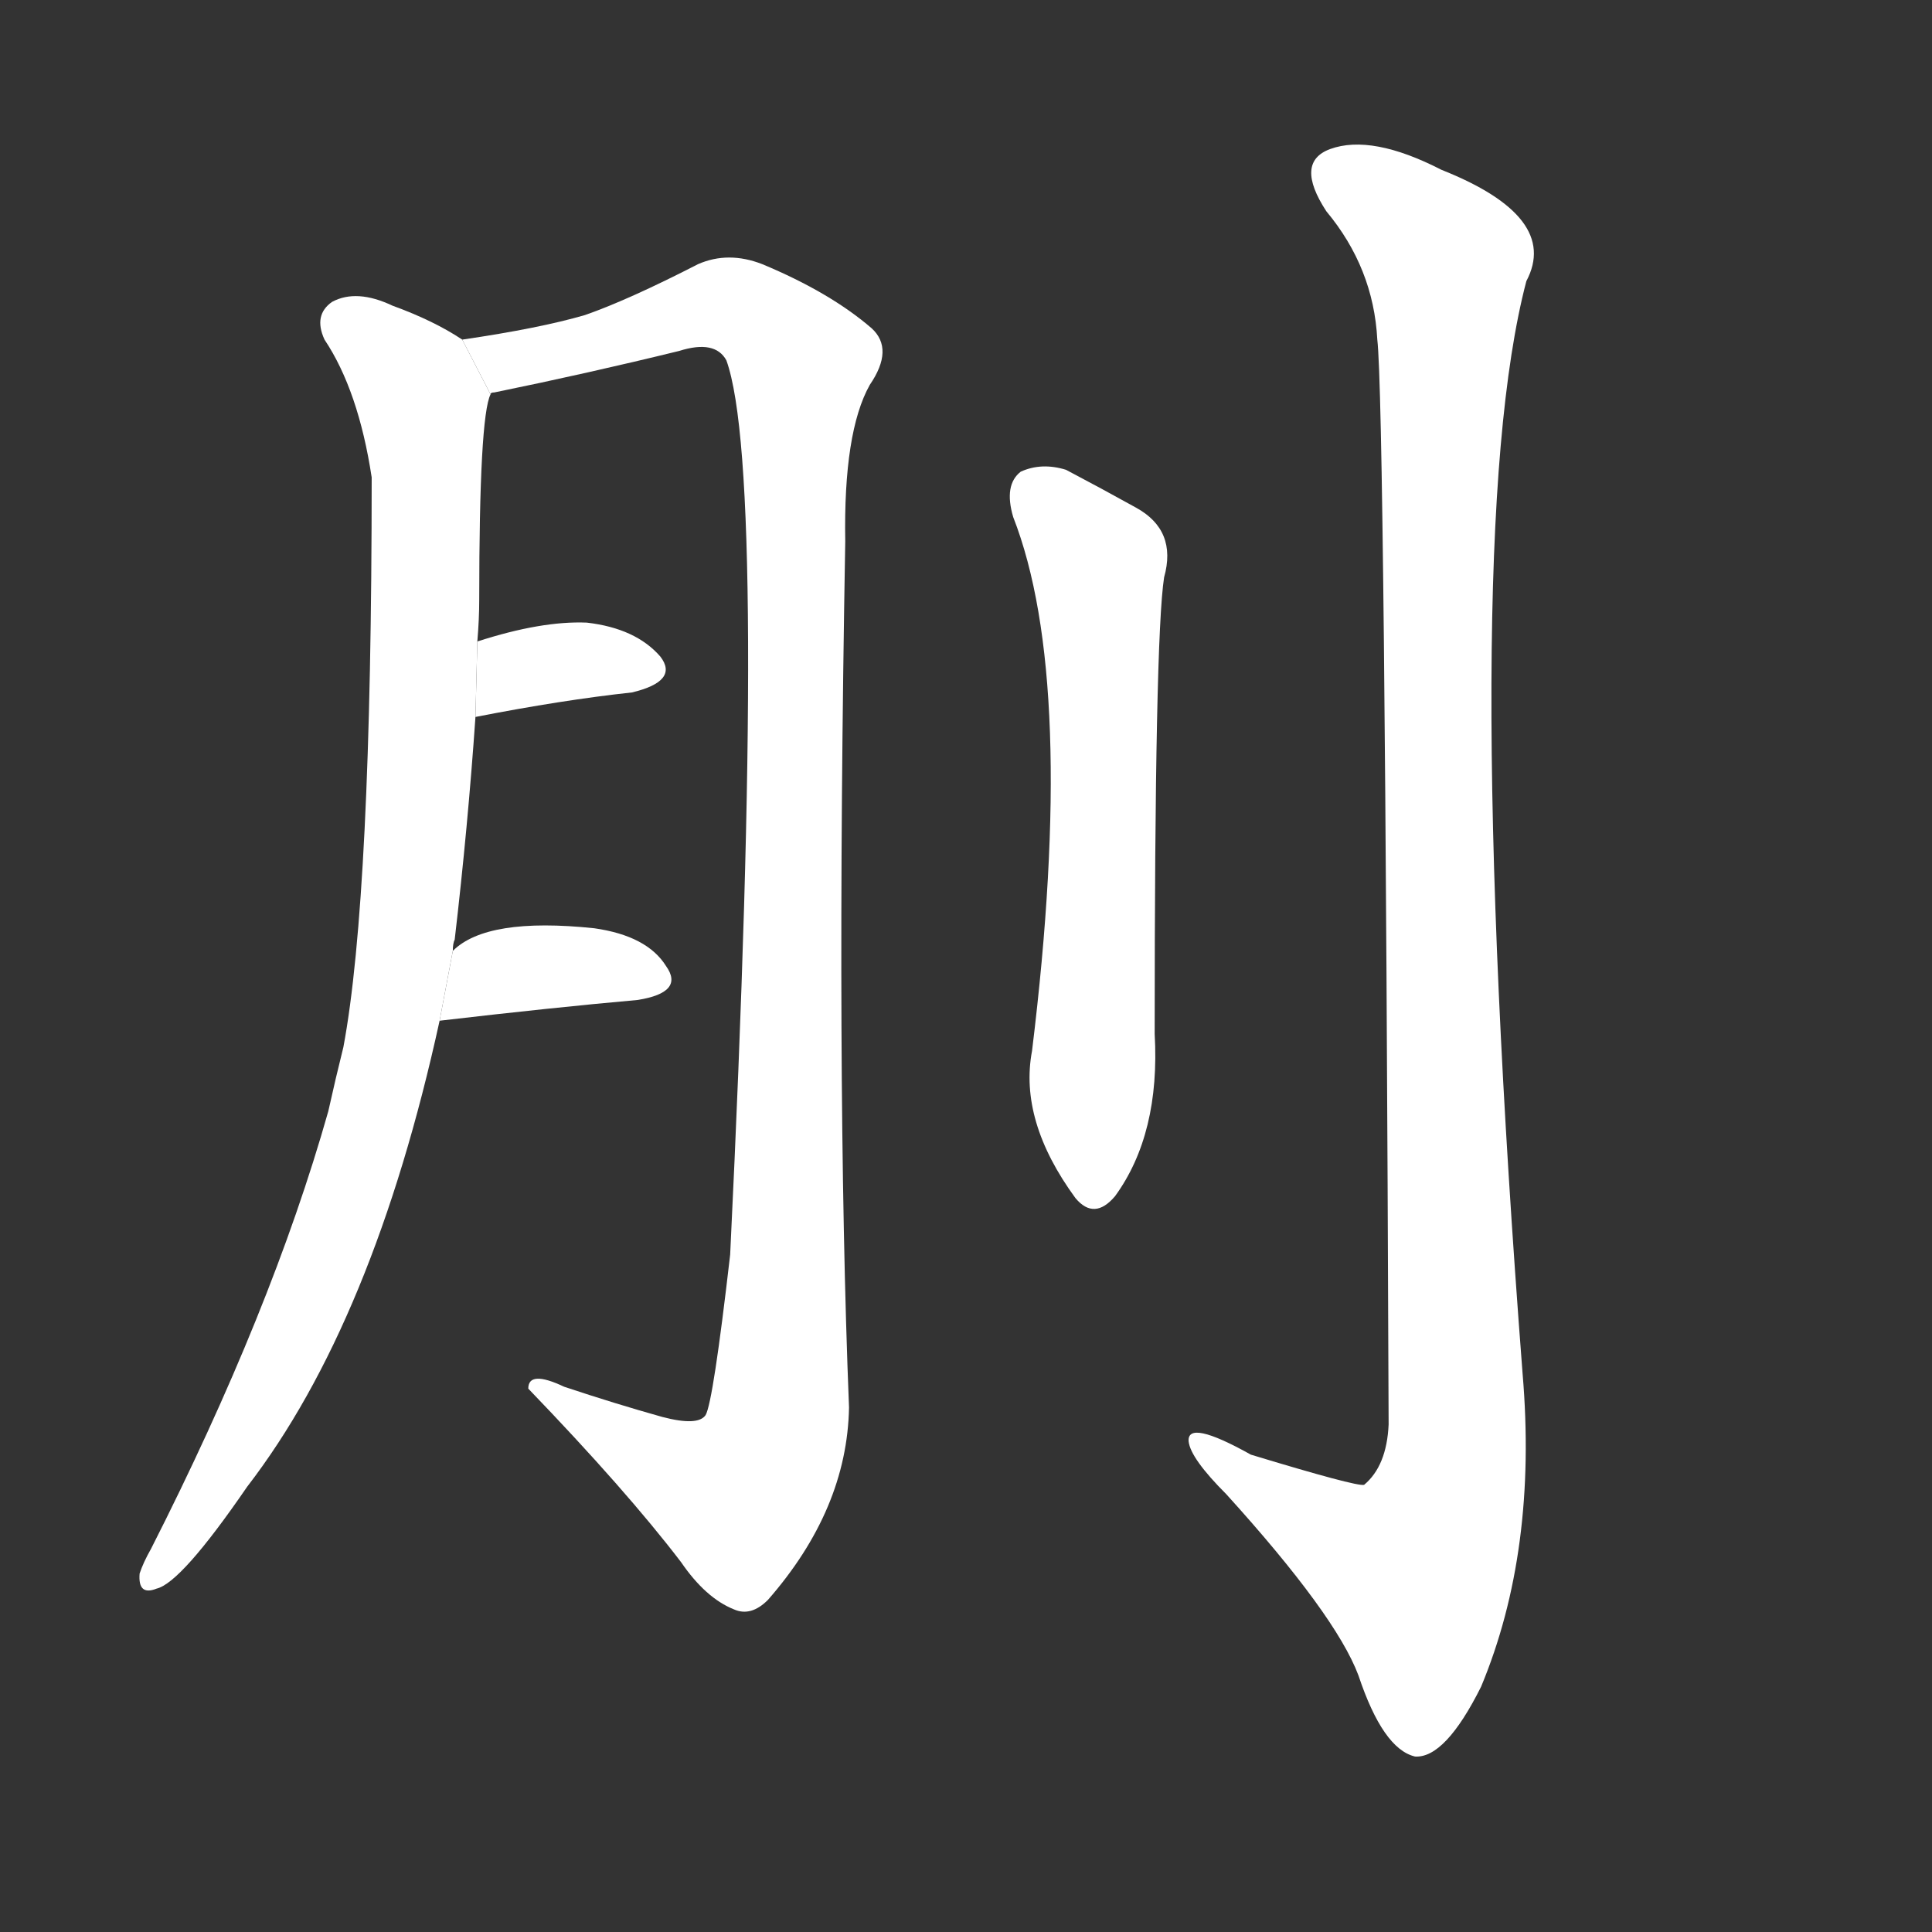 <!-- u5216_yue4_cutting_off_feet_as_form_of_punishment -->
<!-- 5216 -->
<!-- 5216 -->
<!-- 5216 -->
<svg viewBox="0 0 1024 1024">
  <rect x="0" y="0" width="1024" height="1024" fill="#333333" stroke="none"/>
  <g transform="scale(1, -1) translate(0, -900)">
    <path fill="#FFFFFF" d="M 240 396 Q 240 400 241 402 Q 248 462 252 520 L 253 560 Q 254 572 254 582 Q 254 679 260 691 L 245 720 Q 230 730 208 738 Q 189 747 176 740 Q 166 733 172 720 Q 190 693 197 647 Q 197 425 182 345 Q 178 329 174 311 Q 144 205 80 79 Q 76 72 74 66 Q 73 54 83 58 Q 96 61 131 112 Q 198 199 233 359 L 240 396 Z"></path>
    <path fill="#FFFFFF" d="M 260 691 Q 260 692 262 692 Q 311 702 360 714 Q 379 720 385 709 Q 407 648 387 235 Q 378 157 374 150 Q 370 144 351 149 Q 326 156 299 165 Q 280 174 280 164 Q 332 110 361 72 Q 374 53 389 47 Q 398 43 407 52 Q 449 100 450 154 Q 443 329 448 613 Q 447 671 461 696 Q 474 715 462 726 Q 440 745 404 760 Q 386 767 370 760 Q 333 741 310 733 Q 286 726 245 720 L 260 691 Z"></path>
    <path fill="#FFFFFF" d="M 252 520 Q 298 529 335 533 Q 360 539 350 552 Q 337 567 311 570 Q 287 571 253 560 L 252 520 Z"></path>
    <path fill="#FFFFFF" d="M 233 359 Q 293 366 338 370 Q 363 374 353 388 Q 343 404 315 408 Q 258 414 240 396 L 233 359 Z"></path>
    <path fill="#FFFFFF" d="M 537 626 Q 571 539 547 343 Q 540 306 570 265 Q 580 253 591 266 Q 615 299 612 352 Q 612 562 617 594 Q 624 619 602 631 Q 584 641 565 651 Q 552 655 541 650 Q 532 643 537 626 Z"></path>
    <path fill="#FFFFFF" d="M 730 720 Q 734 686 736 145 Q 735 123 723 113 Q 719 112 663 129 Q 629 148 630 136 Q 631 127 650 108 Q 708 44 720 12 Q 733 -27 750 -31 Q 766 -32 785 6 Q 815 78 807 172 Q 773 614 809 751 Q 827 785 764 810 Q 727 829 705 821 Q 686 814 703 788 Q 728 758 730 720 Z"></path>
  </g>
</svg>

